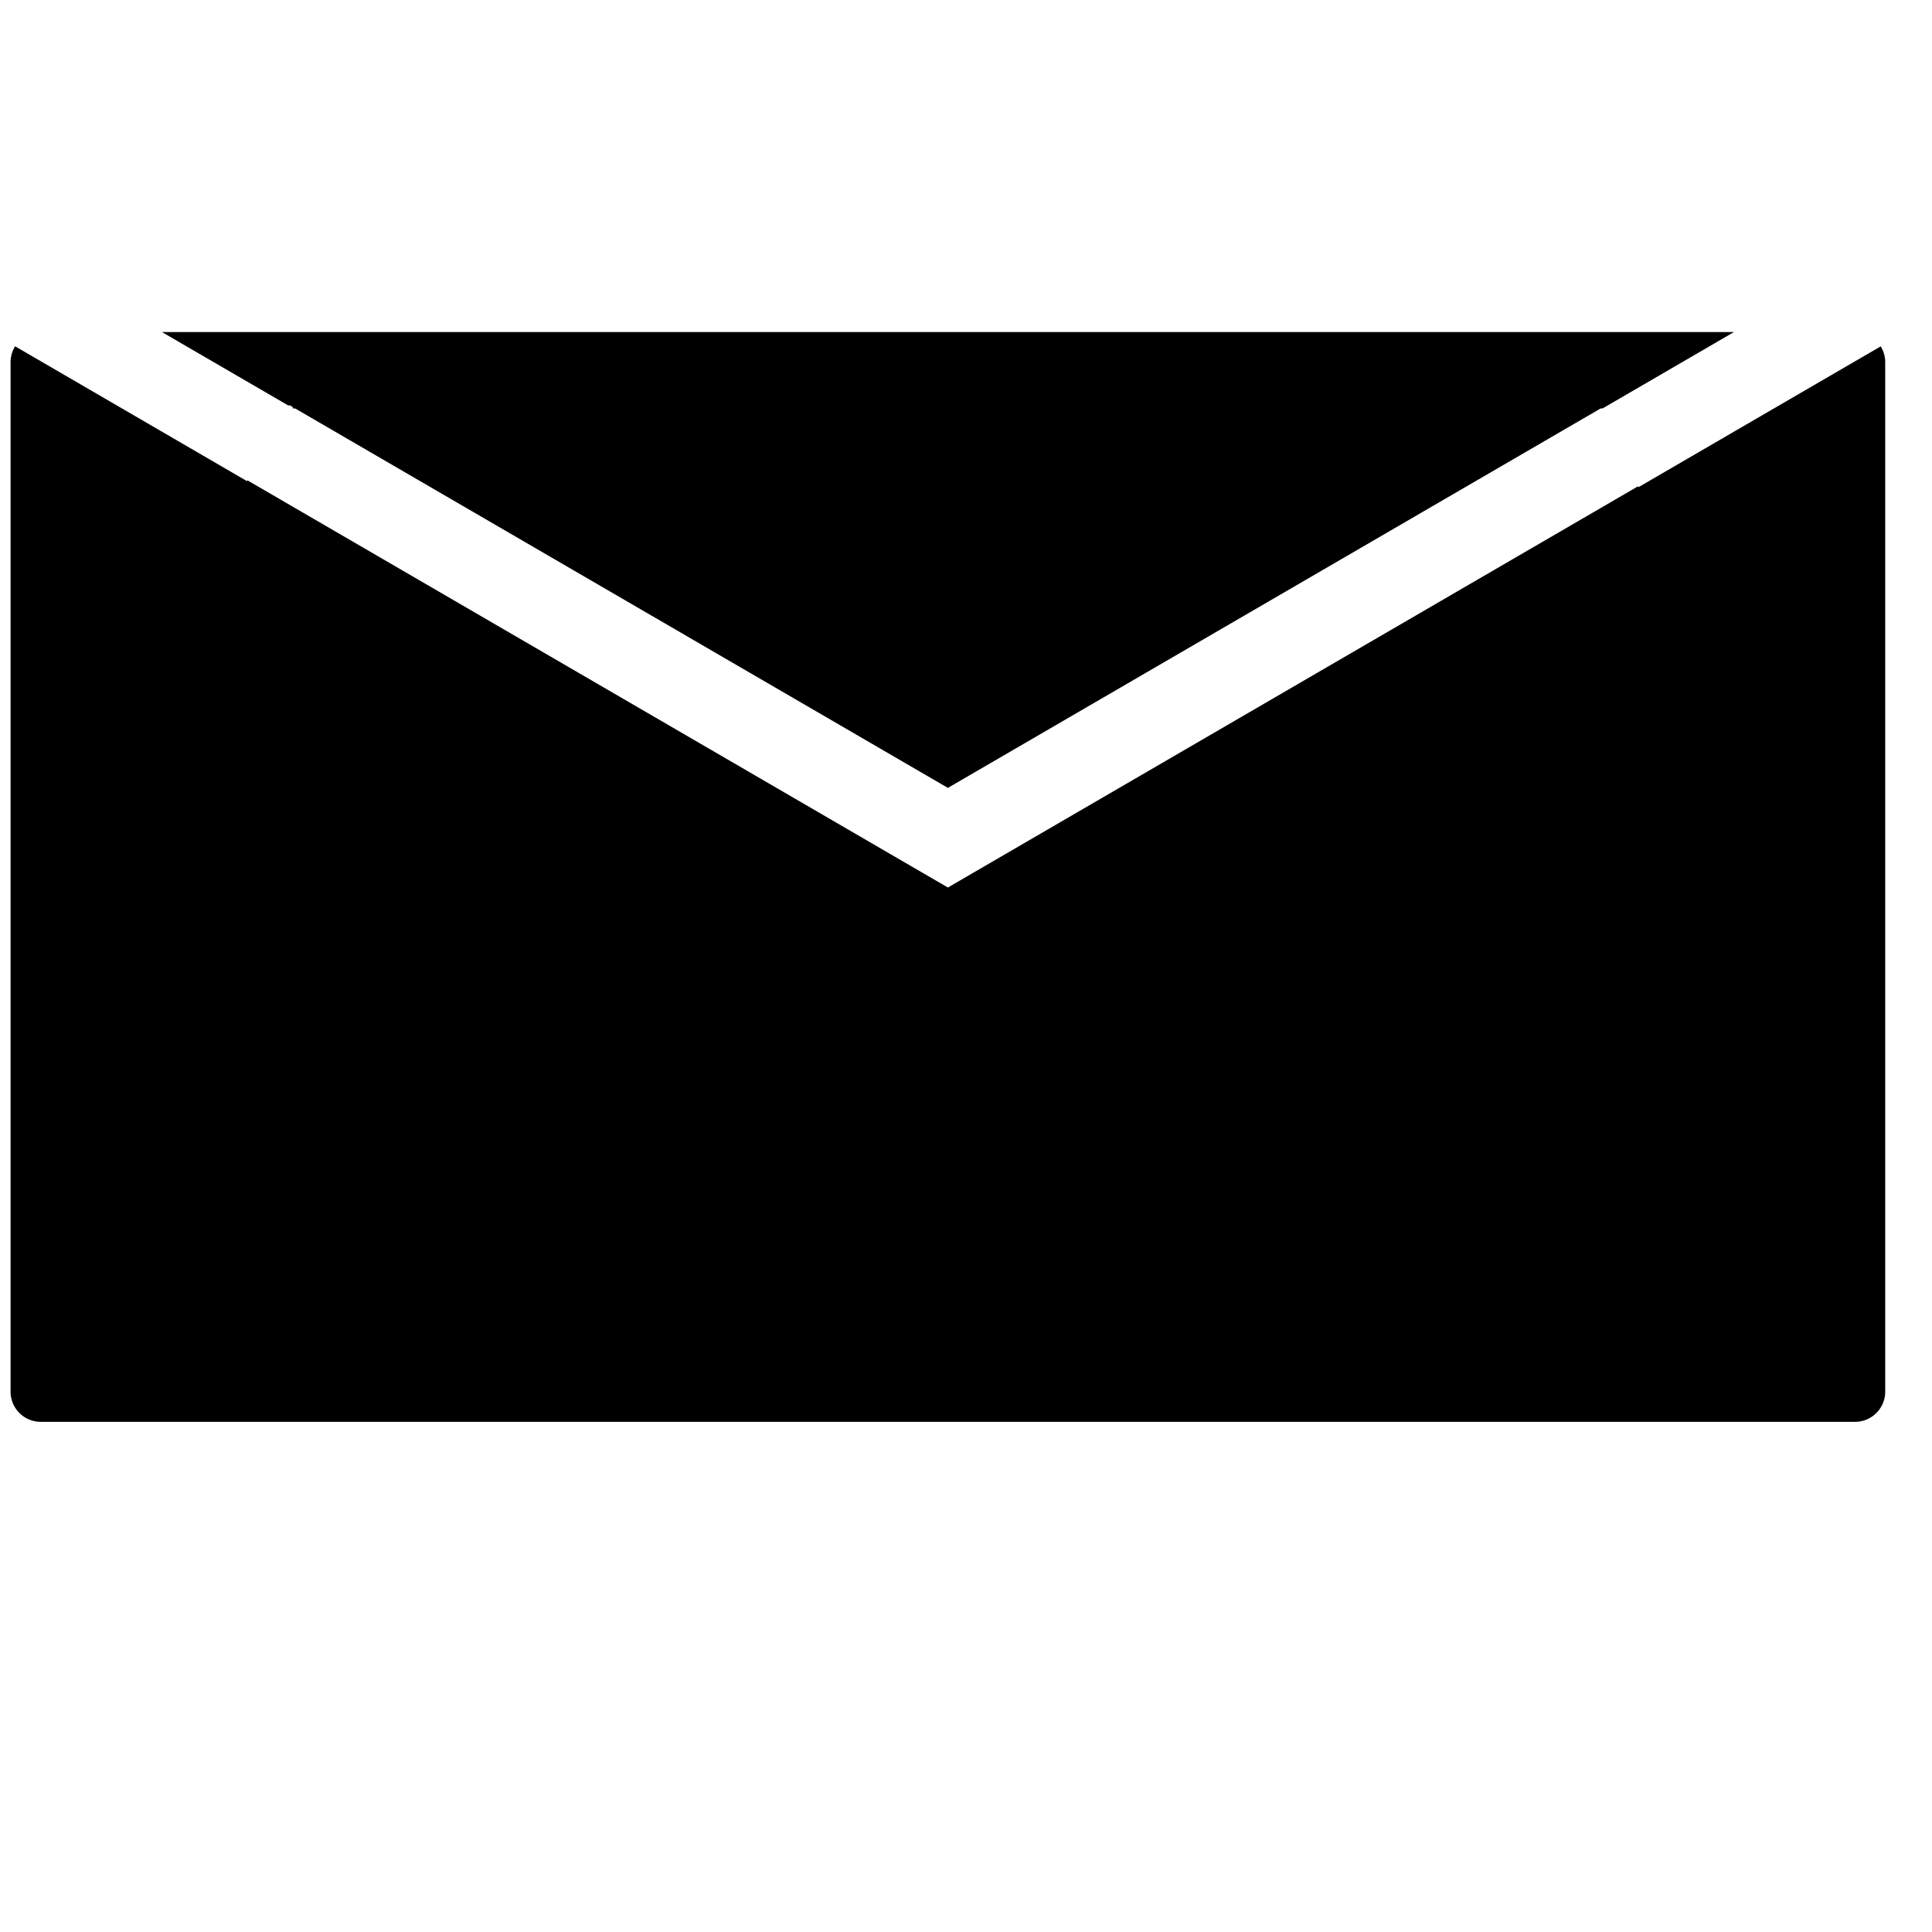 <?xml version="1.0" encoding="UTF-8" standalone="no"?>
<!DOCTYPE svg PUBLIC "-//W3C//DTD SVG 1.1//EN" "http://www.w3.org/Graphics/SVG/1.1/DTD/svg11.dtd">
<svg version="1.1" xmlns="http://www.w3.org/2000/svg" xmlns:xlink="http://www.w3.org/1999/xlink" preserveAspectRatio="xMidYMid meet" viewBox="0 0 640 640" width="640" height="640"><defs><path d="M314 294L542.61 161.1L542.77 161.38L623.01 114.74L623.2 115.06L623.38 115.4L623.56 115.75L623.71 116.11L623.86 116.47L623.99 116.84L624.11 117.21L624.21 117.6L624.3 117.98L624.37 118.38L624.43 118.78L624.47 119.18L624.49 119.59L624.5 120L624.5 461L624.49 461.41L624.47 461.82L624.43 462.22L624.37 462.62L624.3 463.02L624.21 463.4L624.11 463.79L623.99 464.16L623.86 464.53L623.71 464.89L623.56 465.25L623.38 465.6L623.2 465.94L623 466.27L622.79 466.59L622.57 466.91L622.34 467.21L622.09 467.51L621.84 467.79L621.57 468.07L621.29 468.34L621.01 468.59L620.71 468.84L620.41 469.07L620.09 469.29L619.77 469.5L619.44 469.7L619.1 469.88L618.75 470.06L618.39 470.21L618.03 470.36L617.66 470.49L617.29 470.61L616.9 470.71L616.52 470.8L616.12 470.87L615.72 470.93L615.32 470.97L614.91 470.99L614.5 471L13.5 471L13.09 470.99L12.68 470.97L12.28 470.93L11.88 470.87L11.48 470.8L11.1 470.71L10.71 470.61L10.34 470.49L9.97 470.36L9.61 470.21L9.25 470.06L8.9 469.88L8.56 469.7L8.23 469.5L7.91 469.29L7.59 469.07L7.29 468.84L6.99 468.59L6.71 468.34L6.43 468.07L6.16 467.79L5.91 467.51L5.66 467.21L5.43 466.91L5.21 466.59L5 466.27L4.8 465.94L4.62 465.6L4.44 465.25L4.29 464.89L4.14 464.53L4.01 464.16L3.89 463.79L3.79 463.4L3.7 463.02L3.63 462.62L3.57 462.22L3.53 461.82L3.51 461.41L3.5 461L3.5 120L3.51 119.59L3.53 119.18L3.57 118.78L3.63 118.38L3.7 117.98L3.79 117.6L3.89 117.21L4.01 116.84L4.14 116.47L4.29 116.11L4.44 115.75L4.62 115.4L4.8 115.06L5 114.73L5.01 114.72L81.82 159.38L81.97 159.12L81.97 159.12L314 294ZM314 261L97.76 135.3L97 135.3L97 134.85L96.04 134.29L95.44 134.29L53.65 110L574.39 110L530.87 135.3L530.24 135.3L530.24 135.3L314 261Z" id="c68QsAPpFx"></path></defs><g><g><g><use xlink:href="#c68QsAPpFx" opacity="1" fill="#000000" fill-opacity="1"></use></g></g></g></svg>